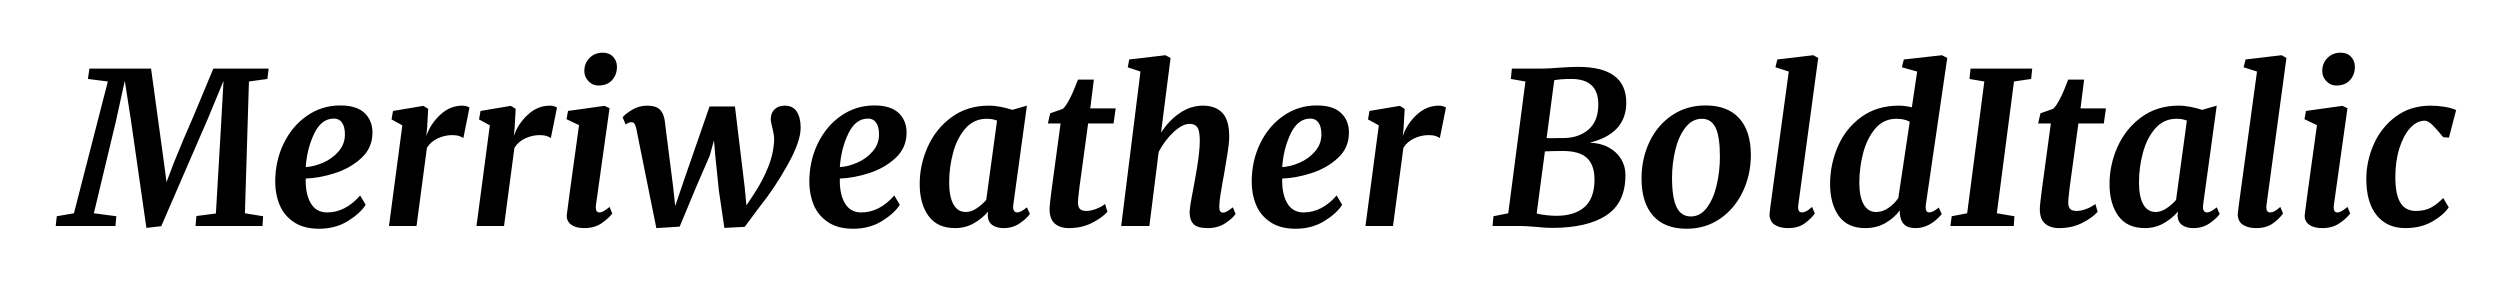 <svg viewBox="0 0 708 80" xmlns="http://www.w3.org/2000/svg"><path d="M49.2 46.18q2.4-6 5.64-13.38 4.32-10.26 5.58-13.38h15.66l-.36 2.94-5.22.72-1.14 37.32 5.16.84-.18 2.76H55.38l.24-2.82 5.52-.72 1.5-25.68.66-11.88-4.32 10.44-13.32 30.72-4.2.48-4.38-30.48-1.74-11.16-2.52 11.46-6.24 26.04 6.36.84L32.7 64H15.78l.3-2.76 4.86-.84 9.6-37.32-5.64-.72.42-2.94h17.46l3.66 26.7.72 5.46 2.04-5.4zM103.56 58q-1.56 2.46-5.07 4.62-3.51 2.16-8.13 2.16-4.32 0-7.11-1.86t-4.05-4.86q-1.26-3-1.26-6.54 0-6 2.43-10.95 2.43-4.95 6.63-7.83 4.2-2.88 9.36-2.88 4.62 0 6.87 2.13t2.25 5.55q0 4.32-3.12 7.2t-7.5 4.29q-4.38 1.41-8.28 1.53-.12 4.32 1.41 6.96 1.53 2.64 4.65 2.64 5.16 0 9.36-4.8l1.56 2.64zm-9-24.42q-3.54 0-5.58 4.26t-2.4 9.48q2.34-.12 4.95-1.26 2.61-1.14 4.38-3.21 1.77-2.07 1.77-4.77 0-2.16-.81-3.33t-2.31-1.17zm26.16 4.98q1.14-3.42 3.93-6.03 2.79-2.61 6.27-2.61 1.2 0 2.04.54l-1.74 8.64q-.36-.3-1.17-.57-.81-.27-1.95-.27-2.16 0-4.14.93-1.98.93-3.06 2.67L117.96 64h-7.8l3.78-28.5-3.06-1.68.42-2.4 8.58-1.44 1.38.84-.3 5.46-.24 2.28zm24.78 0q1.14-3.42 3.93-6.03 2.79-2.61 6.27-2.61 1.2 0 2.04.54L156 39.1q-.36-.3-1.17-.57-.81-.27-1.95-.27-2.16 0-4.14.93-1.98.93-3.06 2.67L142.74 64h-7.8l3.78-28.5-3.06-1.68.42-2.4 8.58-1.44 1.38.84-.3 5.46-.24 2.28zM168.78 58q-.06.3-.06.72 0 1.44 1.02 1.44.54 0 1.2-.36.66-.36 1.68-1.2l.78 1.86q-1.02 1.38-3.03 2.76t-4.89 1.38q-2.34 0-3.66-.93-1.32-.93-1.32-2.55l.06-.6q.36-3.12 2.46-18.12l.96-6.96-3.54-1.68.42-2.34 10.32-1.44 1.44.66L168.78 58zm.66-33.78q-1.62 0-2.79-1.23t-1.17-2.85q0-2.22 1.47-3.72t3.75-1.5q1.86 0 2.94 1.17 1.08 1.17 1.08 2.79 0 2.28-1.38 3.81-1.38 1.53-3.9 1.53zm10.74 12.12q-.24-.96-.54-1.35-.3-.39-.78-.39-.6 0-1.05.27-.45.27-.63.39l-.84-2.04q.66-.9 2.64-2.1 1.98-1.2 4.26-1.2 2.4 0 3.51.99 1.11.99 1.47 3.03l2.34 18.42.66 6 2.46-7.26 7.26-20.94h7.2l2.76 22.92.48 5.1 2.22-3.36q2.46-3.72 4.02-7.71 1.56-3.99 1.62-7.77 0-1.08-.48-3-.48-1.8-.48-2.64 0-1.68 1.08-2.73t2.88-1.05q2.34 0 3.42 1.71t1.08 4.47q.06 3.9-3.69 10.59-3.75 6.69-7.77 11.67l-4.38 5.88-5.76.3-1.56-10.62-1.02-9.9-.36-4.26-1.2 4.32-3.9 9-4.62 11.1-6.6.42-2.16-10.68-3.54-17.58zM254.82 58q-1.56 2.46-5.07 4.62-3.51 2.16-8.13 2.16-4.32 0-7.11-1.86t-4.05-4.86q-1.26-3-1.26-6.54 0-6 2.43-10.95 2.43-4.95 6.63-7.83 4.2-2.88 9.36-2.88 4.62 0 6.87 2.13t2.25 5.55q0 4.32-3.12 7.2t-7.5 4.29q-4.38 1.41-8.28 1.53-.12 4.32 1.41 6.96 1.53 2.64 4.65 2.64 5.16 0 9.36-4.8l1.56 2.64zm-9-24.42q-3.54 0-5.58 4.26t-2.4 9.48q2.34-.12 4.95-1.26 2.61-1.14 4.38-3.21 1.77-2.07 1.77-4.77 0-2.16-.81-3.33t-2.31-1.17zm41.16 24.3q-.06.24-.06.72 0 1.56 1.2 1.56.96 0 2.7-1.44l.84 1.86q-.78 1.2-2.79 2.61t-4.65 1.41q-2.04 0-3.24-.9-1.2-.9-1.26-2.76l.12-1.02q-1.68 1.98-4.08 3.33-2.4 1.35-5.28 1.35-5.04 0-7.53-3.45t-2.49-9.03q0-5.52 2.31-10.62t6.75-8.34q4.44-3.24 10.56-3.24 1.56 0 3.39.36t3.21.84l4.14-1.2-3.84 27.96zm-4.62-23.7q-1.14-.54-2.94-.54-3.6 0-6 2.73t-3.51 6.9q-1.11 4.17-1.11 8.43 0 3.96 1.2 6.15 1.2 2.19 3.54 2.19 1.5 0 3.03-1.02 1.53-1.02 2.73-2.4l3.06-22.44zm23.34 18.84q-.42 3.48-.42 4.2 0 1.38.54 1.95.54.57 1.86.57 1.2 0 2.73-.57t2.55-1.41l.66 2.22q-1.56 1.74-4.44 3.18-2.88 1.44-6.48 1.44-2.52 0-3.99-1.29-1.47-1.29-1.47-4.11 0-1.2.6-5.64l2.52-18.6h-3.6l.66-2.88 3.6-1.26q1.8-1.68 4.26-8.28h4.5l-1.02 8.16h7.2l-.6 4.26h-7.2l-2.46 18.06zm23.1-15.42q2.22-3.48 5.31-5.58 3.09-2.1 6.57-2.1 3.54 0 5.49 2.04 1.95 2.04 1.95 6.78 0 1.86-.69 5.88t-.75 4.56l-.36 1.92q-.36 1.98-.69 4.08-.33 2.1-.33 3.42 0 1.62 1.02 1.62.54 0 1.14-.33.6-.33 1.68-1.17l.78 1.86q-.78 1.2-2.88 2.61-2.1 1.41-5.04 1.41t-4.02-1.17q-1.08-1.17-1.08-3.33.06-1.8 1.14-7.14l.36-2.04q.12-.54.51-2.88t.63-4.47q.24-2.13.24-3.69 0-2.76-.66-3.78t-2.22-1.02q-2.04 0-4.53 2.31T328.14 43l-2.64 21h-7.98l5.46-43.74-3.6-1.2.42-2.22 10.26-1.2 1.44.78-2.7 21.18zM380.1 58q-1.56 2.46-5.07 4.62-3.51 2.16-8.13 2.16-4.32 0-7.11-1.86t-4.05-4.86q-1.26-3-1.26-6.54 0-6 2.43-10.95 2.43-4.95 6.63-7.83 4.2-2.88 9.36-2.88 4.62 0 6.87 2.13t2.25 5.55q0 4.32-3.12 7.2t-7.5 4.29q-4.38 1.41-8.28 1.53-.12 4.32 1.41 6.96 1.53 2.64 4.65 2.64 5.16 0 9.36-4.8L380.1 58zm-9-24.42q-3.54 0-5.58 4.26t-2.4 9.48q2.34-.12 4.95-1.26 2.61-1.14 4.38-3.21 1.77-2.07 1.77-4.77 0-2.16-.81-3.33t-2.31-1.17zm26.16 4.98q1.14-3.42 3.93-6.03 2.79-2.61 6.27-2.61 1.2 0 2.04.54l-1.74 8.64q-.36-.3-1.17-.57-.81-.27-1.95-.27-2.16 0-4.14.93-1.98.93-3.06 2.67L394.5 64h-7.8l3.78-28.5-3.06-1.68.42-2.4 8.58-1.44 1.38.84-.3 5.46-.24 2.28zm39.9-19.14q1.38 0 4.26-.24 3.48-.24 5.52-.24 13.62 0 13.62 10.14 0 8.76-10.38 11.34 3 .06 5.31 1.29 2.31 1.23 3.57 3.27 1.26 2.04 1.26 4.5.06 7.86-5.34 11.46-5.4 3.6-15.48 3.6-1.92 0-4.62-.3-3-.24-4.2-.24h-7.98l.24-2.76 4.2-.84L432 23.08l-4.14-.72.3-2.94h9zM438 39.1q1.02.06 1.77.03t1.29-.03h1.62q4.32 0 7.14-2.37 2.82-2.37 2.82-7.17 0-7.2-7.62-7.2-3.18 0-4.86.36L438 39.1zm-2.82 21.36q1.02.3 2.73.48t2.79.18q5.22 0 8.04-2.49 2.82-2.49 2.82-7.77 0-4.14-2.13-6.12-2.13-1.98-6.81-1.98-3.18 0-5.1.12l-2.34 17.58zM483 29.86q6.24 0 9.54 3.63 3.3 3.63 3.3 10.41 0 5.58-2.28 10.38-2.28 4.8-6.42 7.65-4.14 2.85-9.48 2.85-6.24 0-9.51-3.69-3.27-3.69-3.27-10.53 0-5.64 2.25-10.38 2.25-4.74 6.39-7.53t9.48-2.79zm-1.02 3.78q-2.76 0-4.68 2.49t-2.85 6.33q-.93 3.84-.93 7.86 0 5.7 1.29 8.34 1.29 2.64 4.05 2.64 2.7 0 4.56-2.52 1.86-2.52 2.76-6.42.9-3.9.9-7.98 0-5.7-1.23-8.22-1.23-2.52-3.87-2.52zM509.28 58q-.06.24-.06.66 0 1.5 1.08 1.5.54 0 1.17-.3.63-.3 1.71-1.26l.78 1.86q-.96 1.38-2.82 2.76-1.86 1.38-4.8 1.38-2.28 0-3.72-.93-1.44-.93-1.5-2.91 0-.24.24-2.16l5.22-38.34-3.78-1.2.54-2.22 10.2-1.2 1.38.78L509.28 58zm36.12-.06q-.06.24-.06.72 0 1.5 1.02 1.5t2.7-1.38l.84 1.86q-3.36 3.96-7.44 3.96-2.1 0-3.18-1.02t-1.26-3.12v-.9q-1.5 2.1-4.02 3.57-2.52 1.47-5.76 1.47-5.04 0-7.5-3.45t-2.46-9.03q0-5.58 2.22-10.68t6.63-8.31q4.41-3.21 10.65-3.21 1.74 0 3.66.48l1.5-10.14-4.32-1.2.54-2.22 10.8-1.2 1.5.78-6.06 41.52zm-4.56-23.46q-1.5-.84-3.78-.84-3.66 0-6 2.79t-3.42 6.93q-1.08 4.14-1.08 8.4 0 3.96 1.23 6.12t3.51 2.16q1.86 0 3.54-1.17t2.76-2.79l3.24-21.6zm17.22-15.06h17.46l-.3 2.94-4.86.72-4.86 37.32 4.98.84-.18 2.76h-17.94l.36-2.76 4.38-.84 4.86-37.32-4.2-.72.3-2.94zm28.08 33.6q-.42 3.48-.42 4.2 0 1.38.54 1.95.54.57 1.86.57 1.2 0 2.73-.57t2.55-1.41l.66 2.22q-1.56 1.74-4.44 3.18-2.88 1.44-6.48 1.44-2.52 0-3.99-1.29-1.47-1.29-1.47-4.11 0-1.2.6-5.64l2.52-18.6h-3.6l.66-2.88 3.6-1.26q1.8-1.68 4.26-8.28h4.5l-1.02 8.16h7.2l-.6 4.26h-7.2l-2.46 18.06zm37.8 4.86q-.06.24-.06.72 0 1.56 1.2 1.56.96 0 2.7-1.44l.84 1.86q-.78 1.2-2.79 2.61t-4.65 1.41q-2.04 0-3.24-.9-1.2-.9-1.26-2.76l.12-1.02q-1.68 1.98-4.08 3.33-2.4 1.35-5.28 1.35-5.04 0-7.53-3.45t-2.49-9.03q0-5.52 2.31-10.62t6.75-8.34q4.44-3.24 10.56-3.24 1.56 0 3.39.36t3.21.84l4.14-1.2-3.84 27.96zm-4.62-23.7q-1.14-.54-2.94-.54-3.6 0-6 2.73t-3.51 6.9q-1.11 4.17-1.11 8.43 0 3.96 1.2 6.15 1.2 2.19 3.54 2.19 1.5 0 3.03-1.02 1.53-1.02 2.73-2.4l3.06-22.44zM641.88 58q-.06.24-.06.66 0 1.5 1.08 1.5.54 0 1.17-.3.63-.3 1.71-1.26l.78 1.86q-.96 1.38-2.82 2.76-1.86 1.38-4.8 1.38-2.28 0-3.72-.93-1.44-.93-1.5-2.91 0-.24.24-2.16l5.22-38.34-3.78-1.2.54-2.22 10.2-1.2 1.38.78L641.88 58zm19.08 0q-.06.3-.06.72 0 1.44 1.02 1.44.54 0 1.2-.36.66-.36 1.68-1.2l.78 1.86q-1.02 1.38-3.03 2.76t-4.89 1.38q-2.34 0-3.66-.93-1.32-.93-1.32-2.55l.06-.6q.36-3.12 2.46-18.12l.96-6.96-3.54-1.68.42-2.34 10.32-1.44 1.44.66L660.96 58zm.66-33.78q-1.62 0-2.79-1.23t-1.17-2.85q0-2.22 1.47-3.72t3.75-1.5q1.86 0 2.94 1.17 1.08 1.17 1.08 2.79 0 2.28-1.38 3.81-1.38 1.53-3.9 1.53zm30.3 14.64q-1.68-2.1-2.97-3.39-1.29-1.29-2.25-1.29-2.22 0-4.11 2.04-1.89 2.04-3.06 5.7-1.17 3.66-1.17 8.22 0 4.98 1.44 7.29 1.44 2.31 4.38 2.31 2.52 0 4.29-.96t3.45-2.7l1.56 2.64q-1.5 2.22-4.71 4.05-3.21 1.83-7.59 1.83-5.16 0-8.1-3.63-2.94-3.63-2.94-10.29 0-5.04 2.1-9.81 2.1-4.77 6.24-7.86 4.14-3.09 9.96-3.09 1.86 0 3.87.33t3.27.93l-2.04 7.8-1.62-.12z"/></svg>